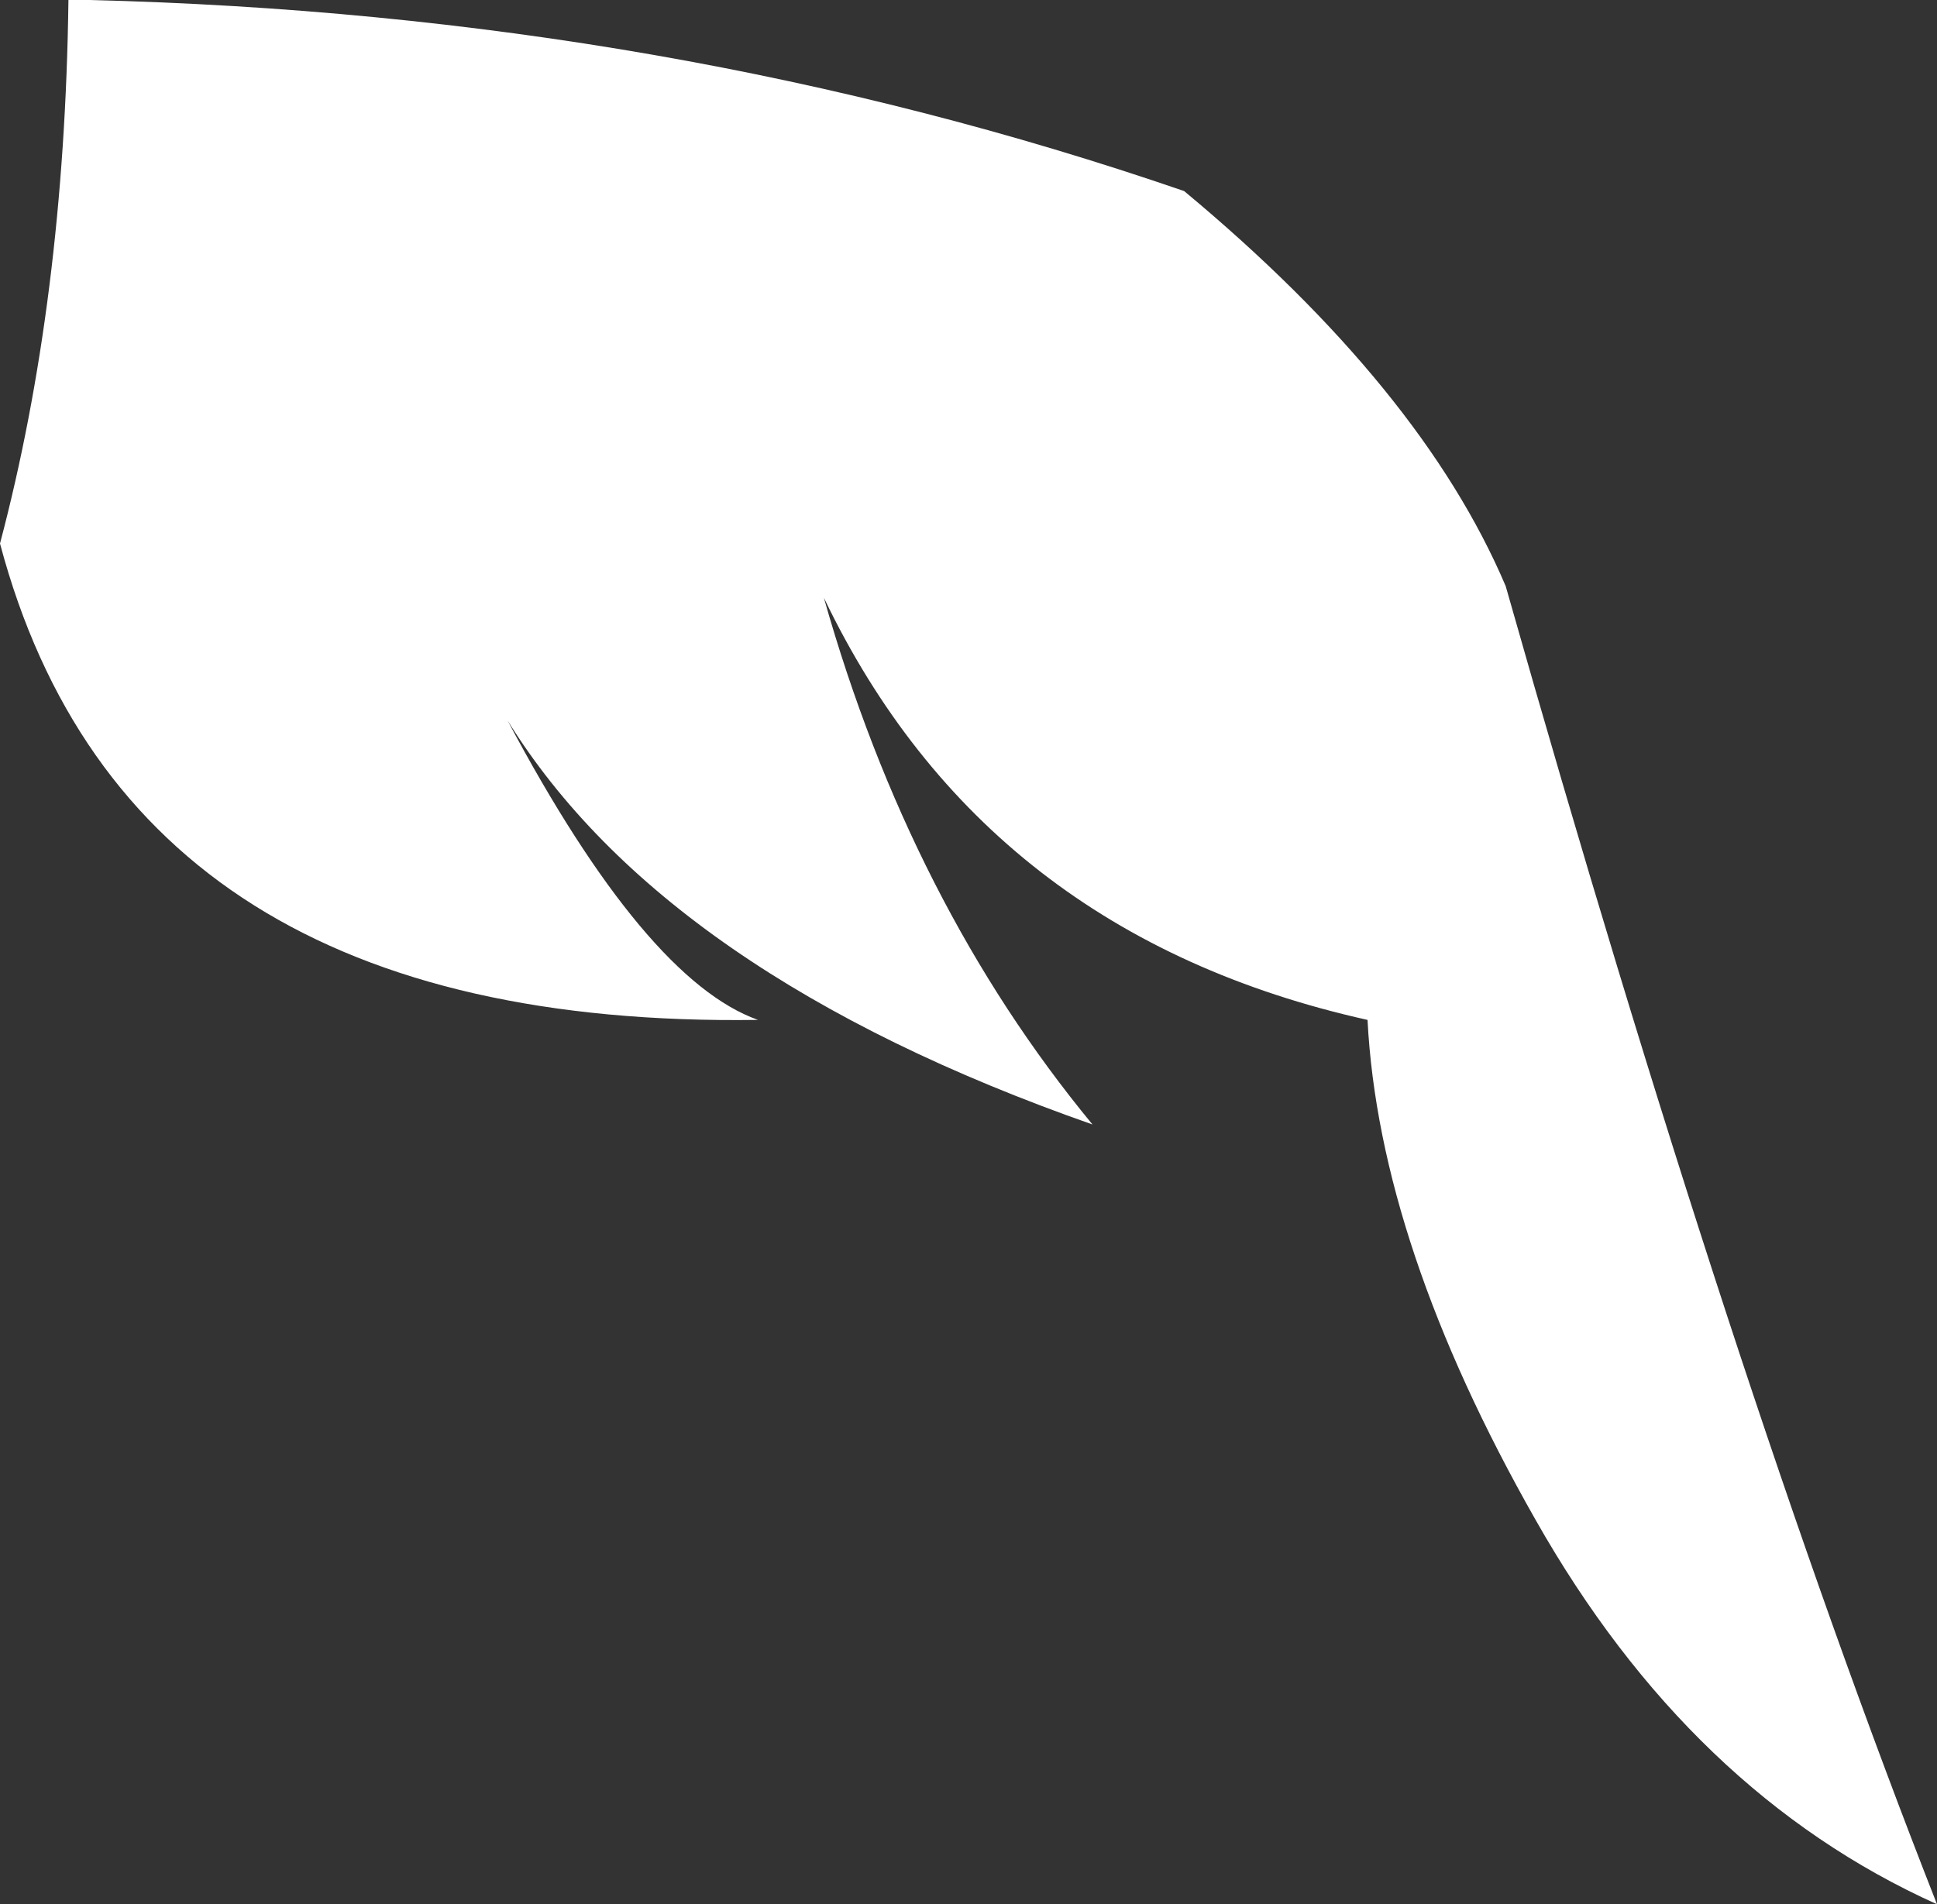 <?xml version="1.0" encoding="UTF-8" standalone="no"?>
<svg xmlns:xlink="http://www.w3.org/1999/xlink" height="73.75px" width="75.0px" xmlns="http://www.w3.org/2000/svg">
  <rect width="100%" height="100%" fill="#333333" stroke="none"/>
  <g transform="matrix(1.0, 0.0, 0.0, 1.0, 17.6, 26.1)">
    <path d="M40.7 -3.4 Q49.45 27.45 57.4 47.65 47.85 43.35 41.85 32.75 35.8 22.1 35.35 13.4 20.55 10.1 14.3 -2.95 17.65 8.9 24.7 17.45 8.15 11.65 2.05 1.8 7.4 11.85 11.75 13.4 -12.6 13.75 -17.6 -5.05 -15.1 -14.5 -14.95 -26.1 L-14.15 -26.1 Q8.35 -25.55 28.25 -18.7 37.45 -11.05 40.7 -3.4" fill="#ffffff" fill-rule="evenodd" stroke="none"/>
  </g>
</svg>
